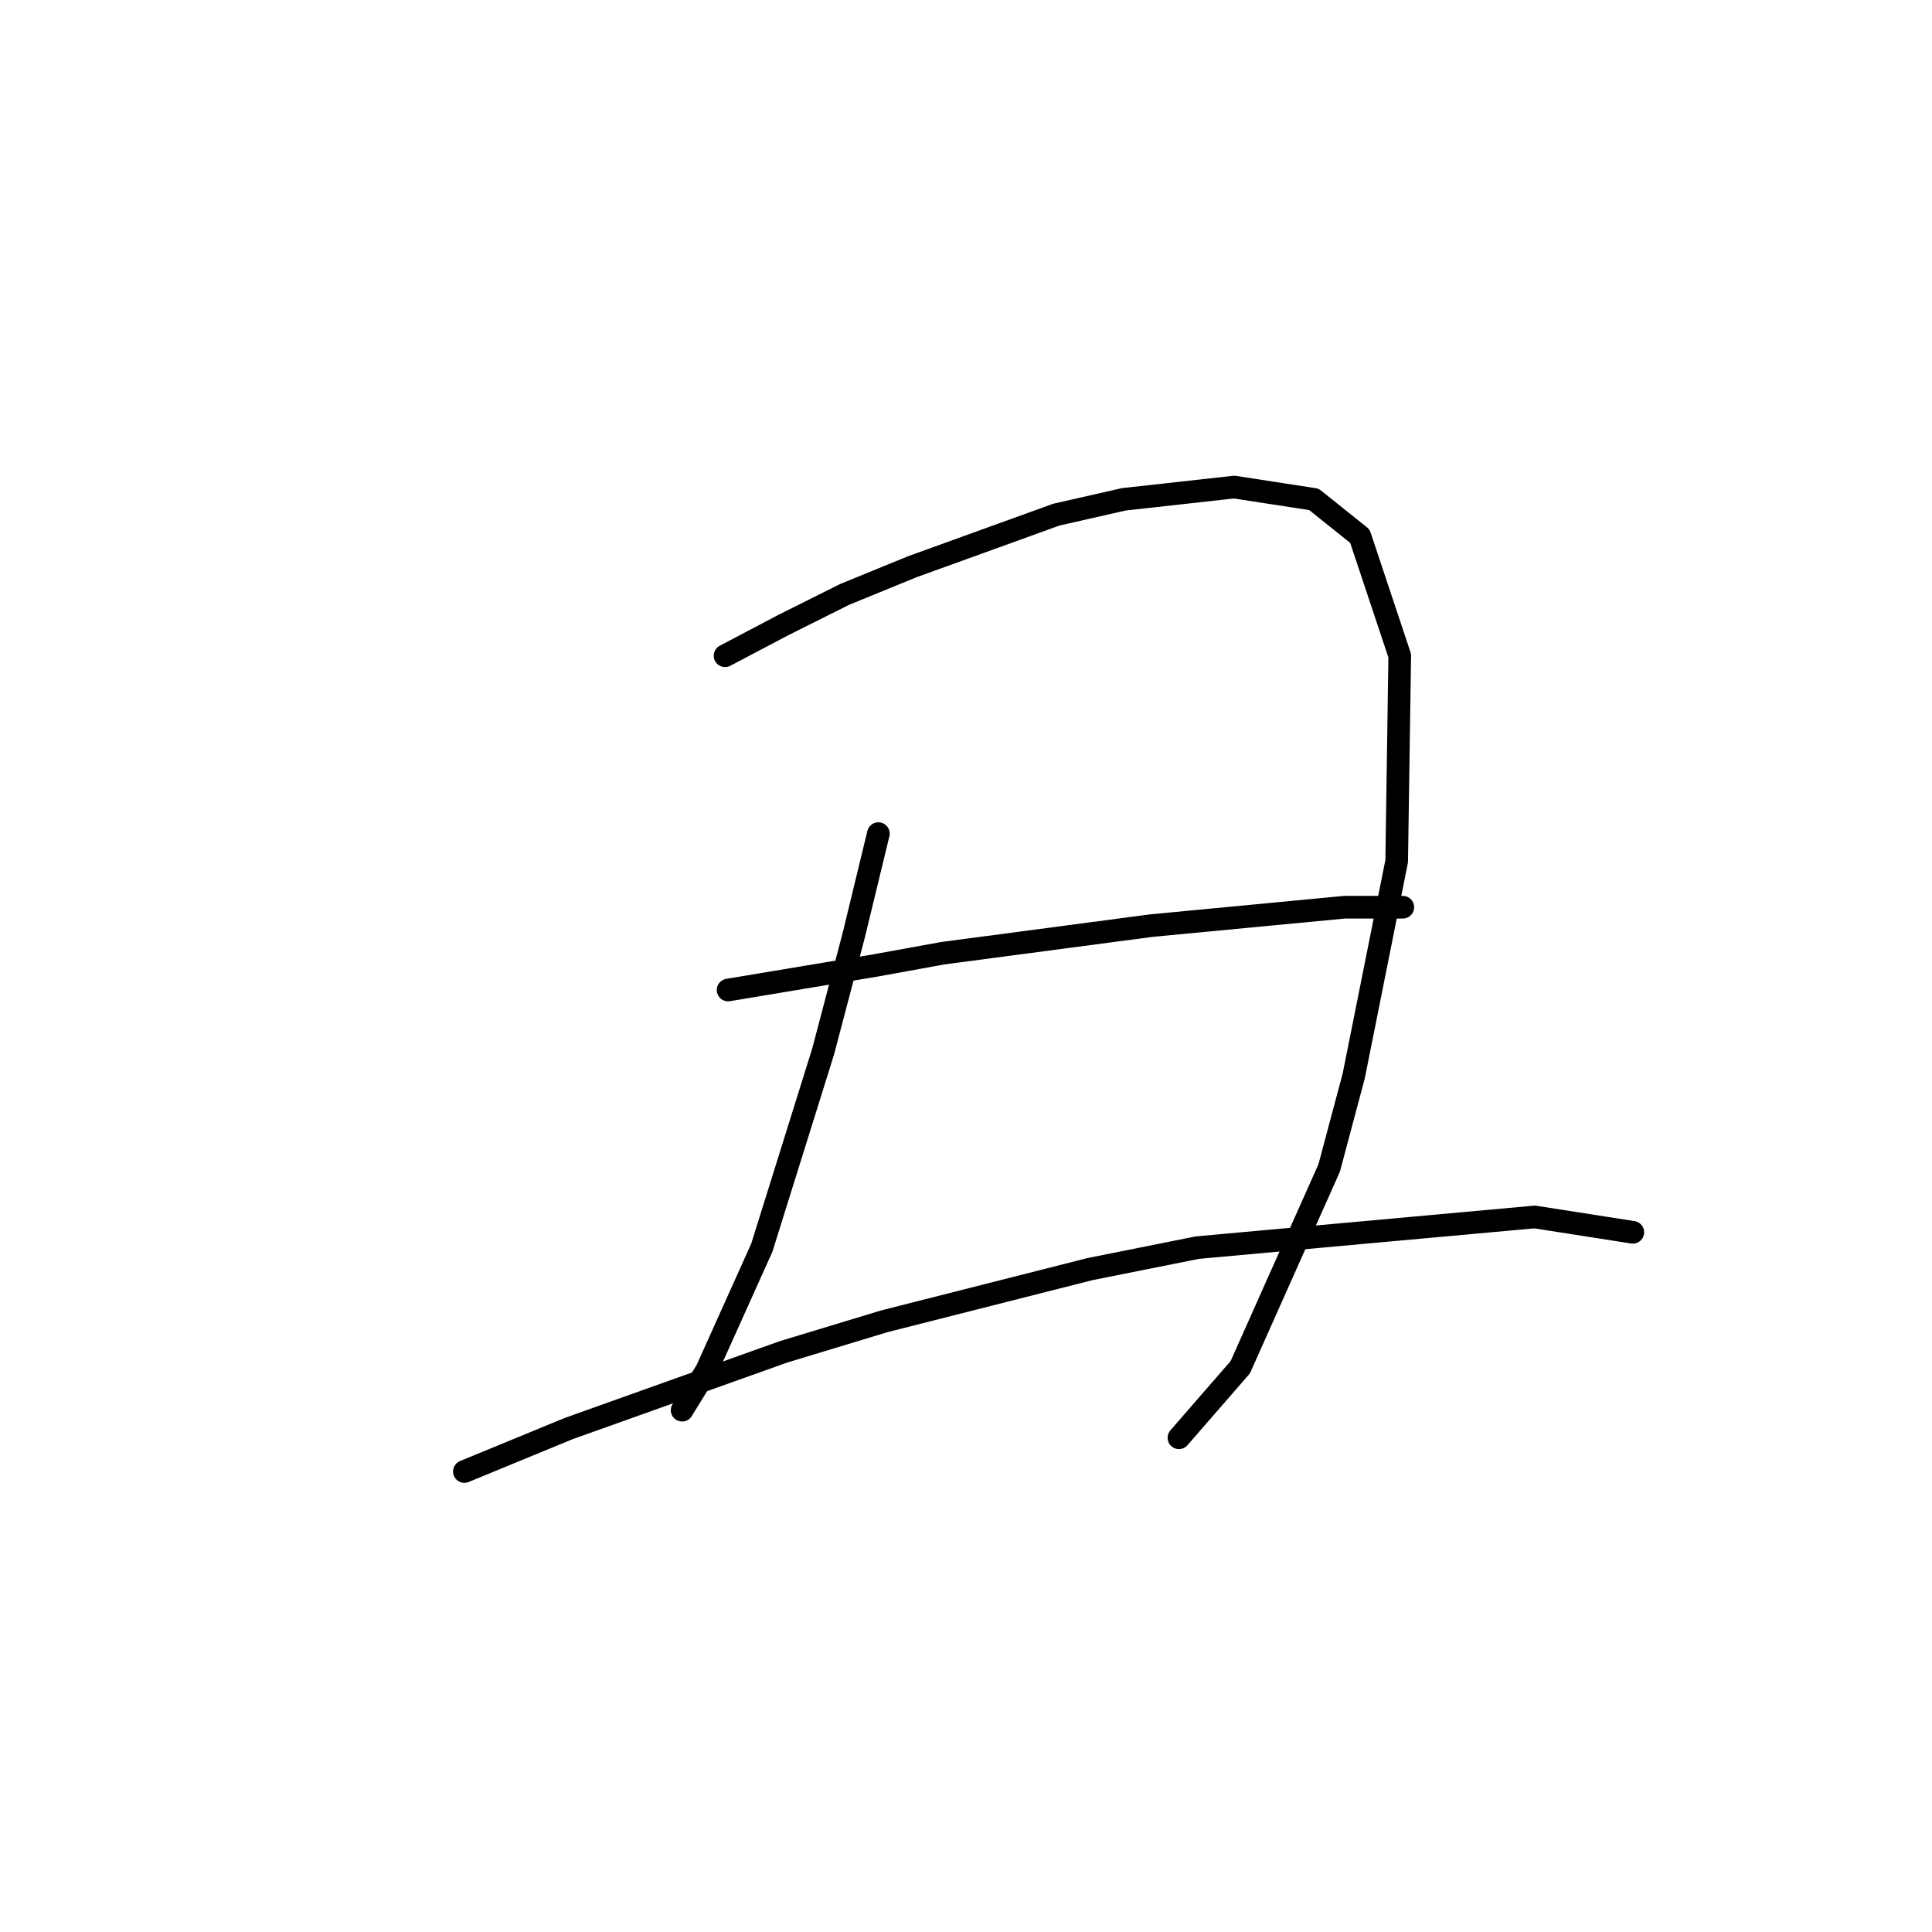 <?xml version="1.0" standalone="no"?>
    <svg width="256" height="256" xmlns="http://www.w3.org/2000/svg" version="1.1">
    <polyline stroke="black" stroke-width="3" stroke-linecap="round" fill="transparent" stroke-linejoin="round" points="96.073 86.889 103.794 82.825 111.921 78.762 120.861 75.104 139.96 68.196 148.9 66.164 163.529 64.539 174.095 66.164 180.19 71.041 185.473 86.889 185.067 114.116 179.378 142.561 176.127 154.752 164.342 181.166 156.215 190.512 156.215 190.512 " />
        <polyline stroke="black" stroke-width="3" stroke-linecap="round" fill="transparent" stroke-linejoin="round" points="116.391 110.458 113.14 123.868 109.076 139.31 100.949 165.318 93.634 181.572 90.383 186.855 90.383 186.855 " />
        <polyline stroke="black" stroke-width="3" stroke-linecap="round" fill="transparent" stroke-linejoin="round" points="96.479 131.183 106.232 129.557 115.984 127.932 124.925 126.306 152.557 122.649 178.158 120.211 185.879 120.211 185.879 120.211 " />
        <polyline stroke="black" stroke-width="3" stroke-linecap="round" fill="transparent" stroke-linejoin="round" points="61.531 194.982 75.348 189.293 103.794 179.134 117.204 175.07 144.43 168.162 158.653 165.318 203.353 161.254 216.357 163.286 216.357 163.286 " />
        </svg>